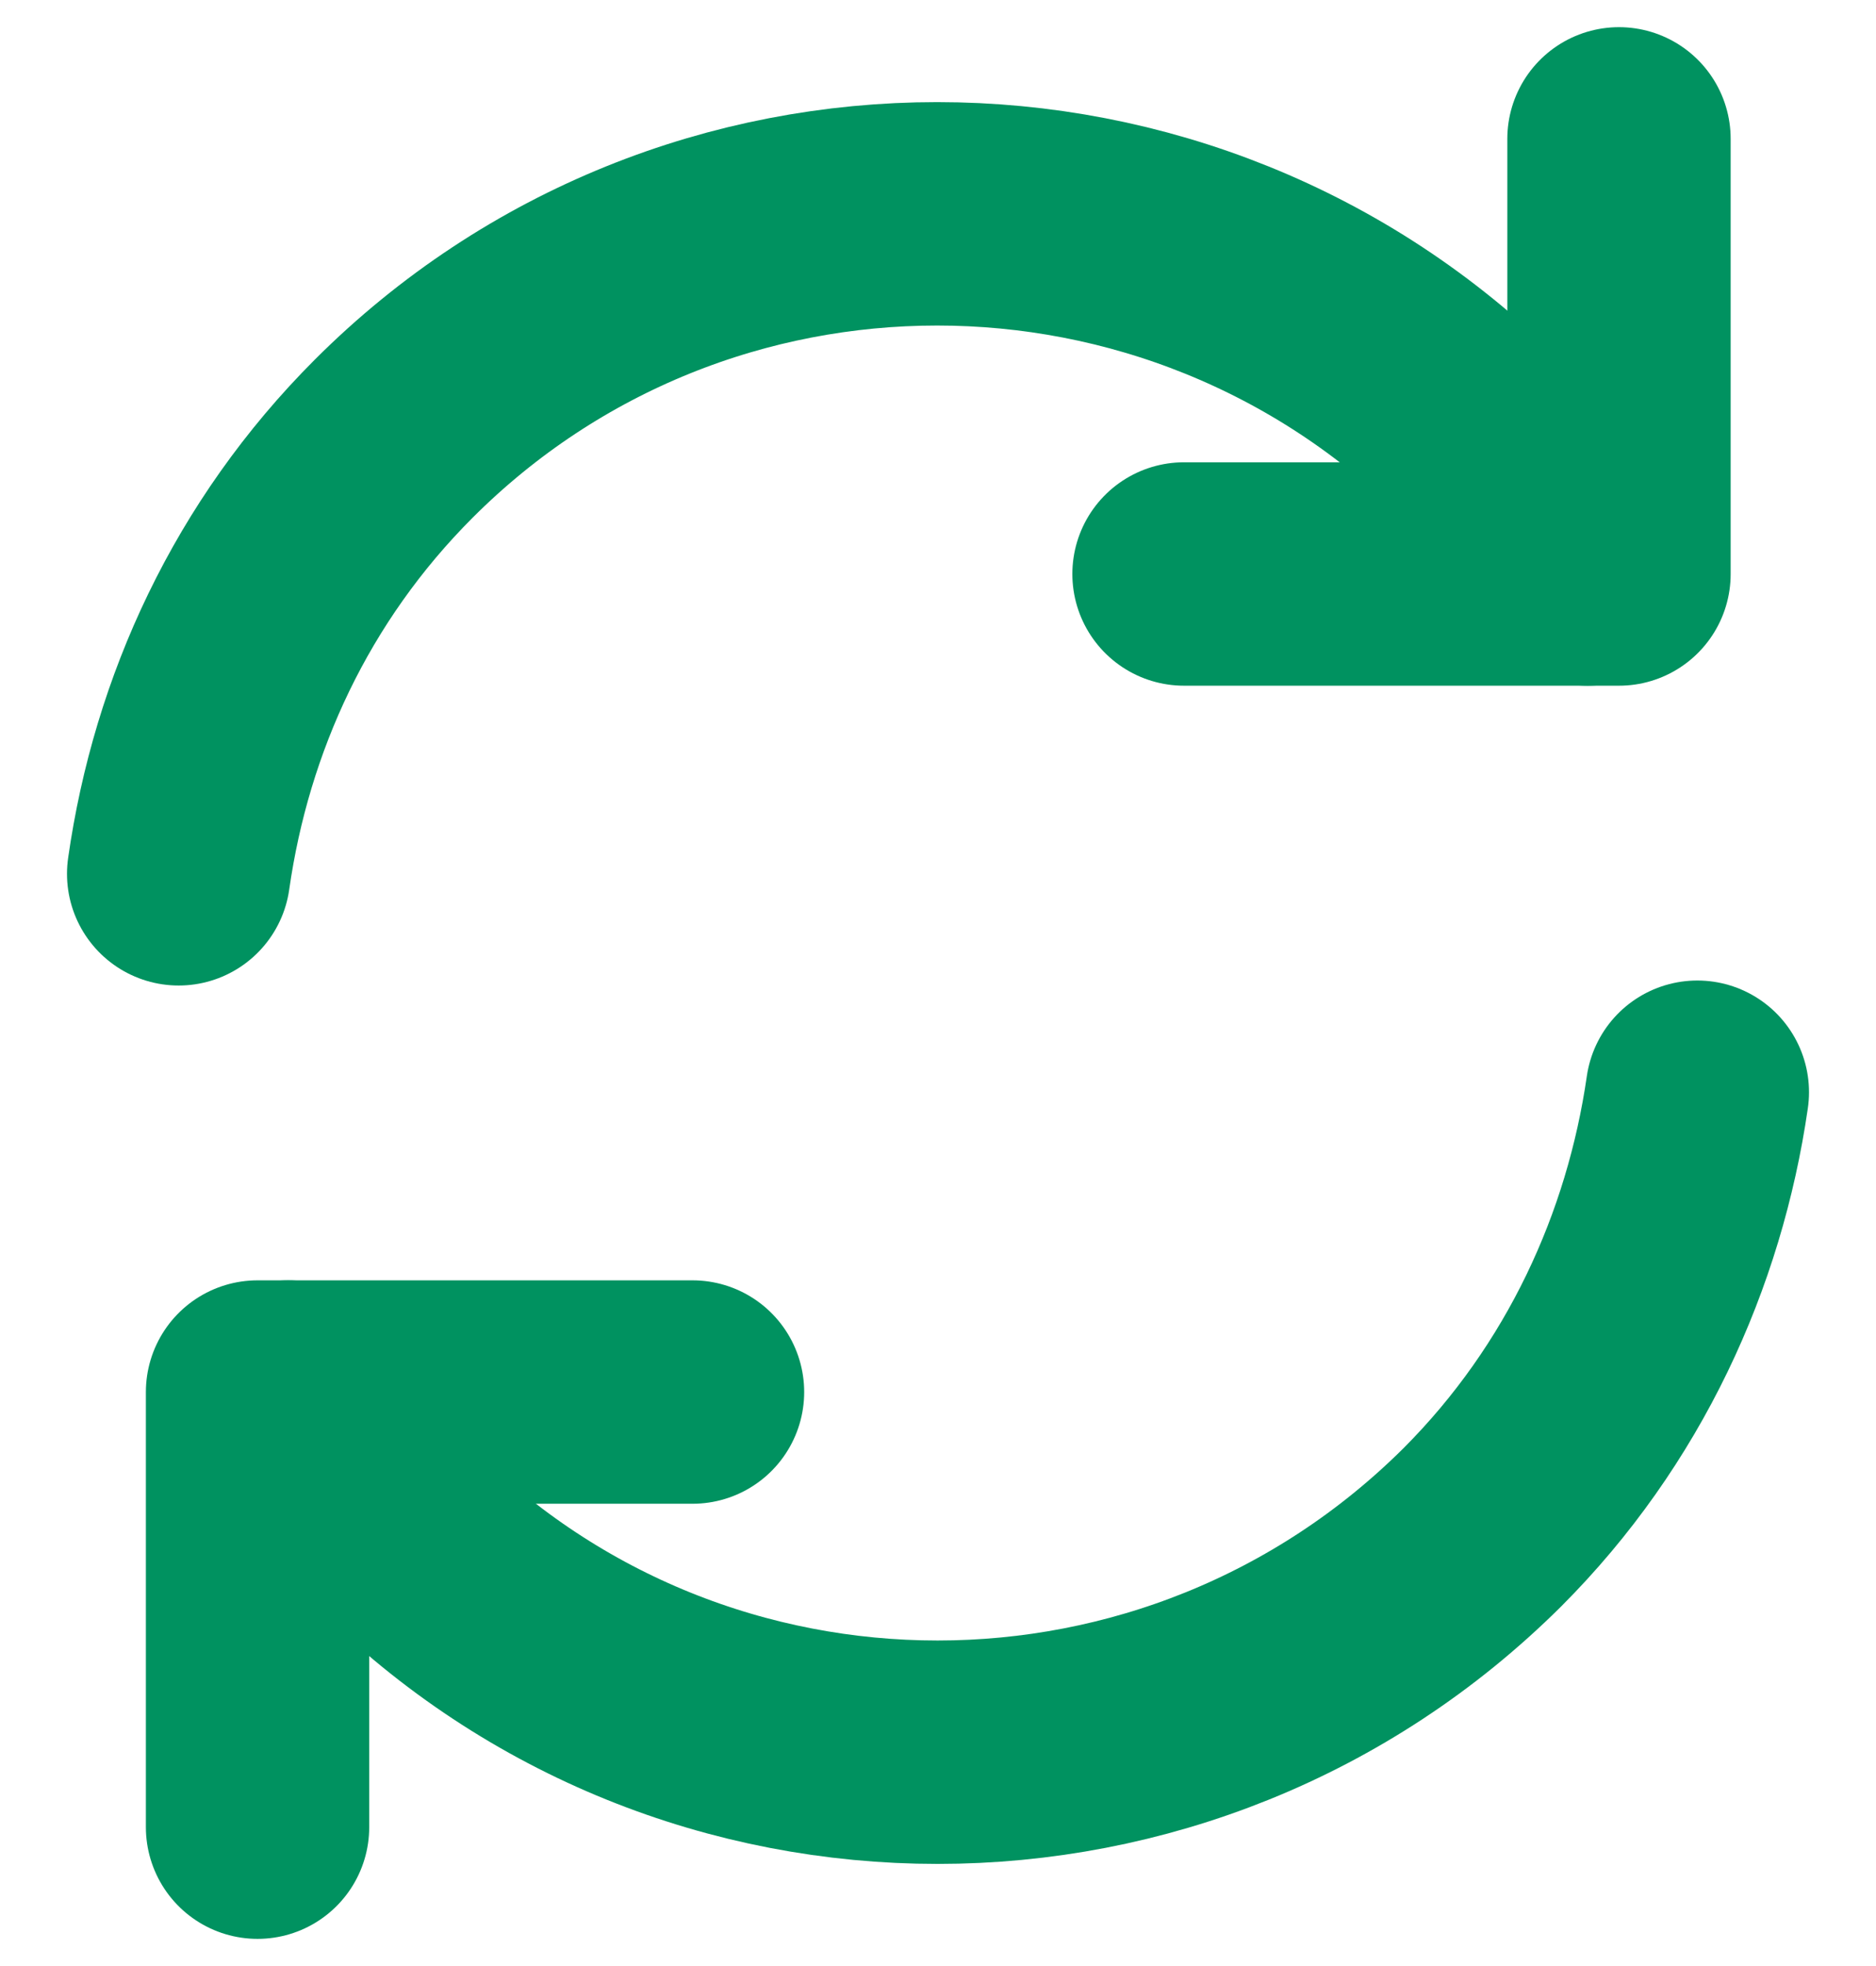 <svg width="21" height="22" viewBox="0 0 21 22" fill="none" xmlns="http://www.w3.org/2000/svg">
<path d="M3.227 15.577C3.555 16.124 3.956 16.635 4.412 17.091C7.767 20.446 13.219 20.446 16.593 17.091C17.96 15.723 18.744 13.991 19 12.222" stroke="#009260" stroke-width="2.5" stroke-linecap="round" stroke-linejoin="round"/>
<path d="M2 9.778C2.255 7.991 3.039 6.277 4.407 4.909C7.762 1.554 13.214 1.554 16.588 4.909C17.062 5.384 17.445 5.894 17.773 6.423" stroke="#009260" stroke-width="2.5" stroke-linecap="round" stroke-linejoin="round"/>
<path d="M2.883 20.446V15.577H7.752" stroke="#009260" stroke-width="2.5" stroke-linecap="round" stroke-linejoin="round"/>
<path d="M18.123 1.554V6.423H13.254" stroke="#009260" stroke-width="2.5" stroke-linecap="round" stroke-linejoin="round"/>
</svg>

